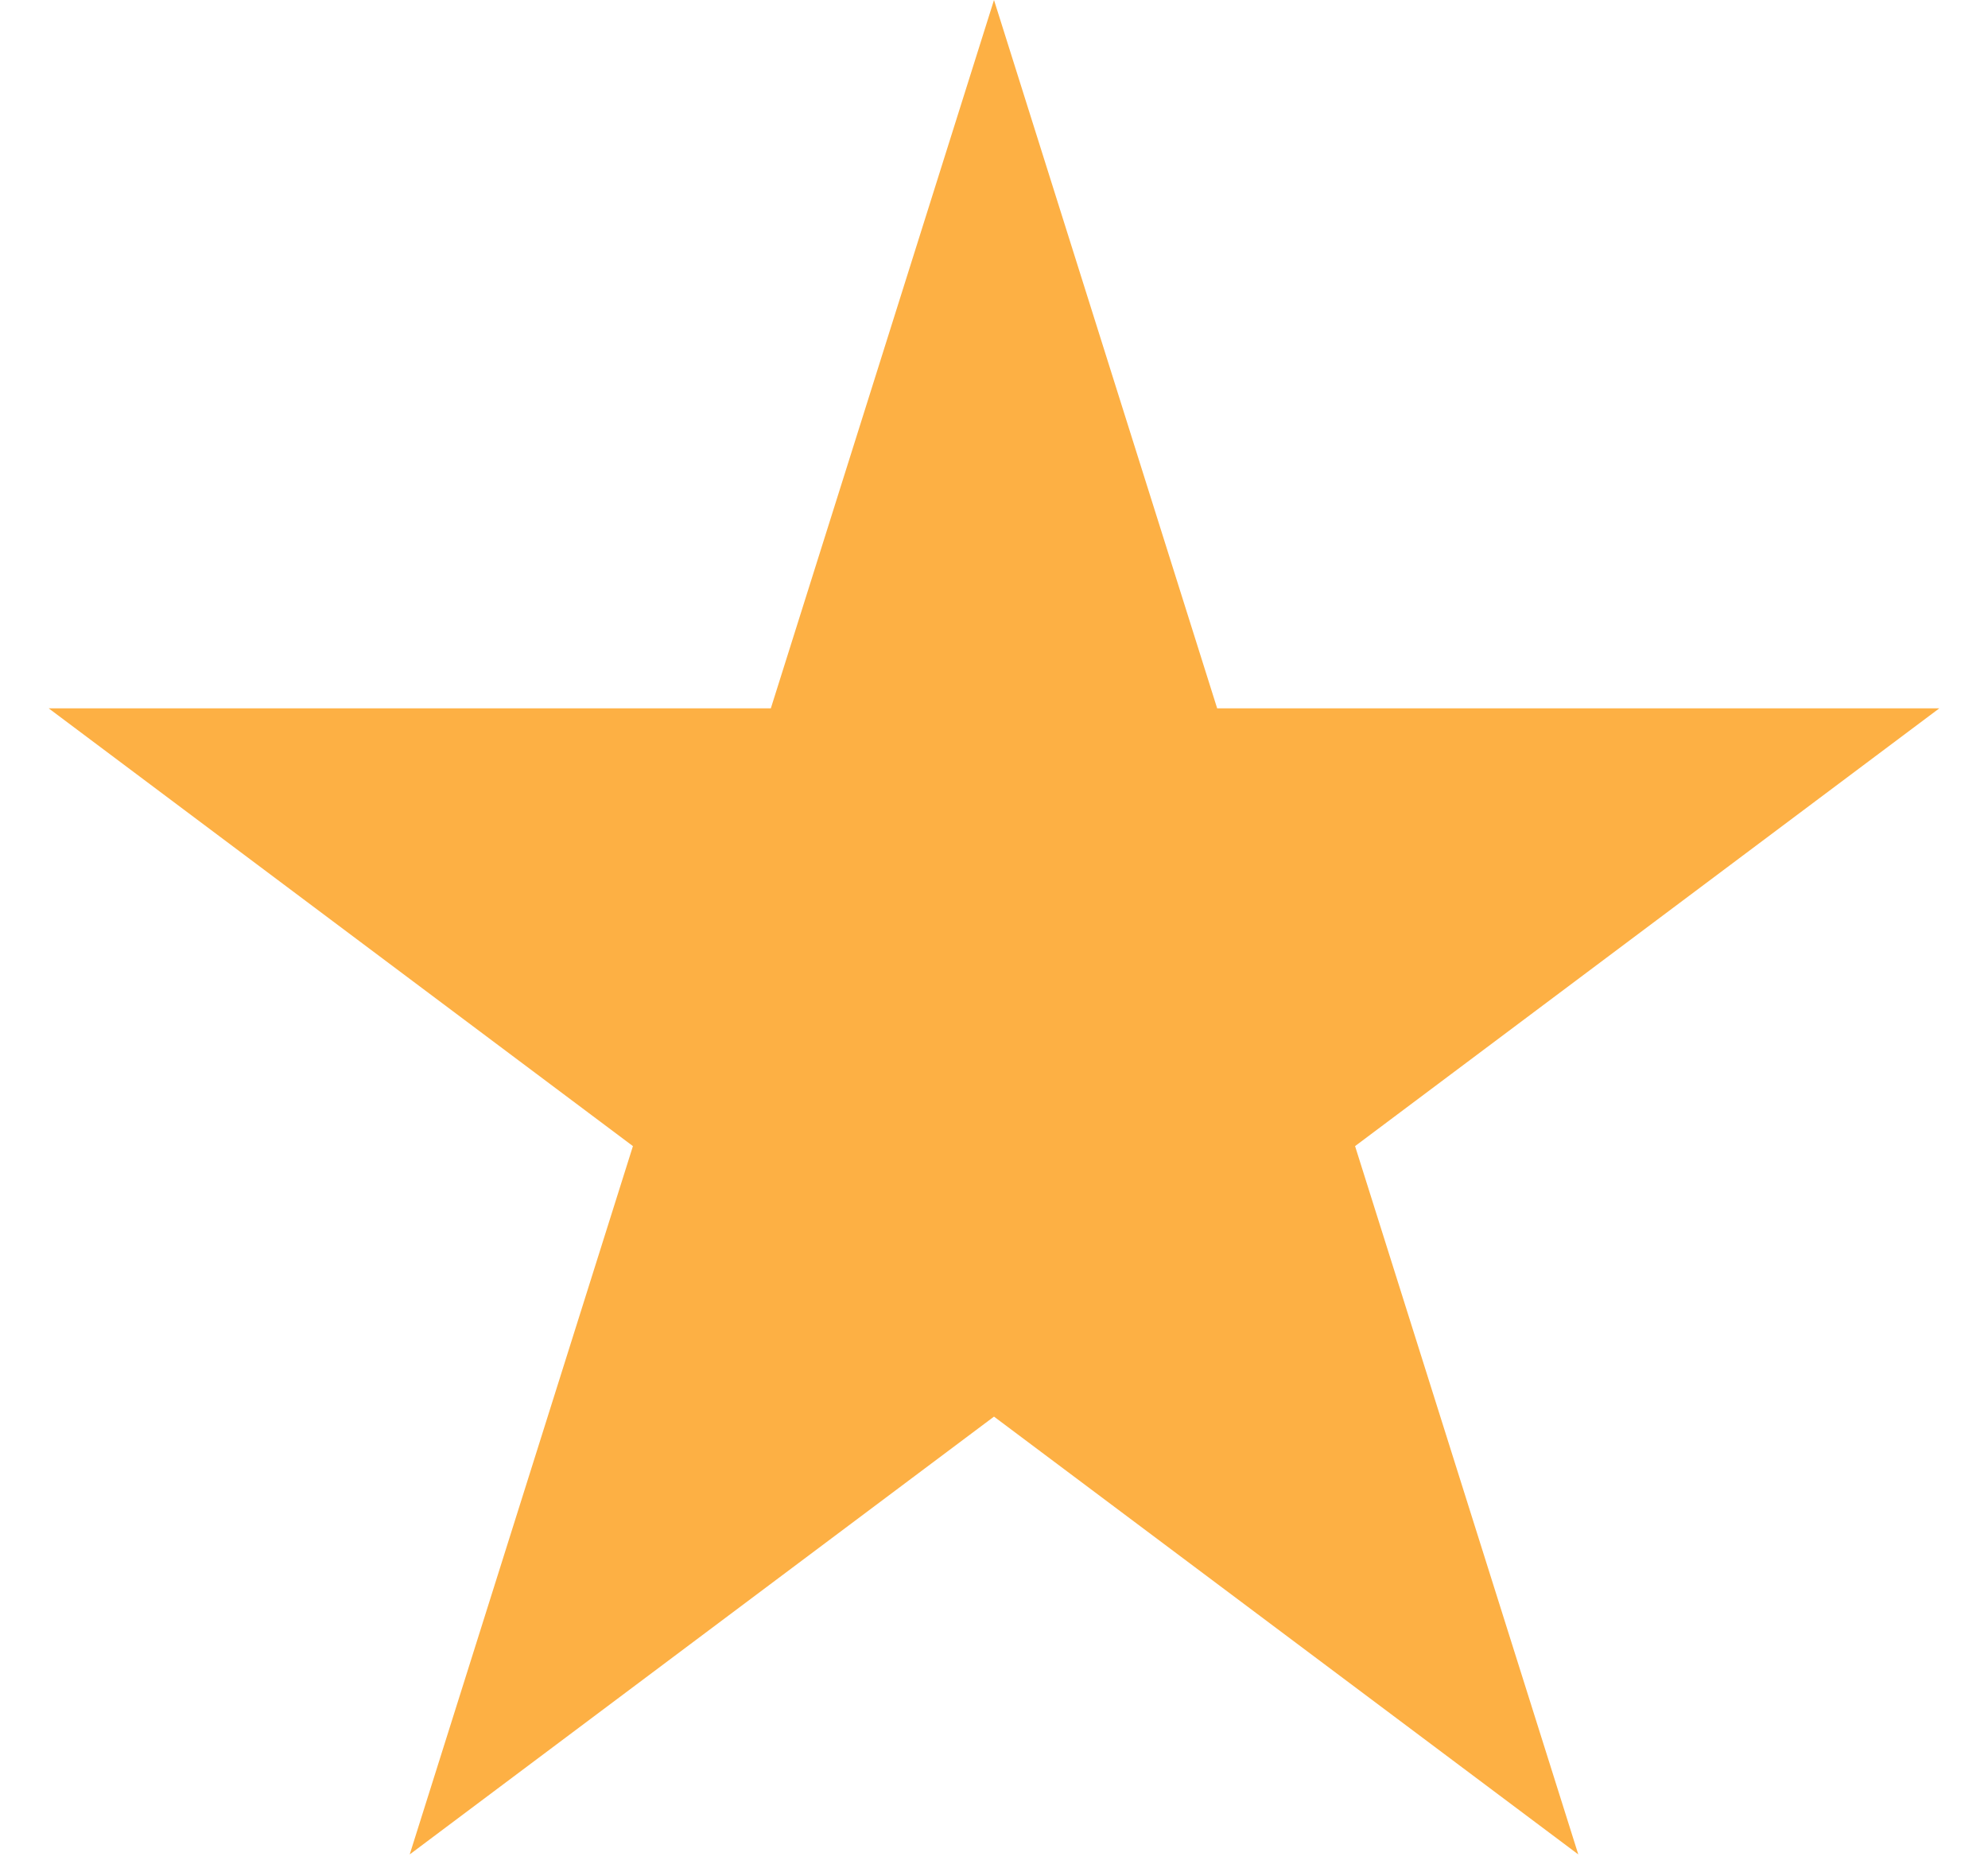 <svg width="32" height="30" viewBox="0 0 32 30" fill="none" xmlns="http://www.w3.org/2000/svg">
<path d="M16 0L19.592 11.401H31.217L21.812 18.448L25.405 29.849L16 22.802L6.595 29.849L10.188 18.448L0.783 11.401H12.408L16 0Z" fill="#FDB044"/>
</svg>
